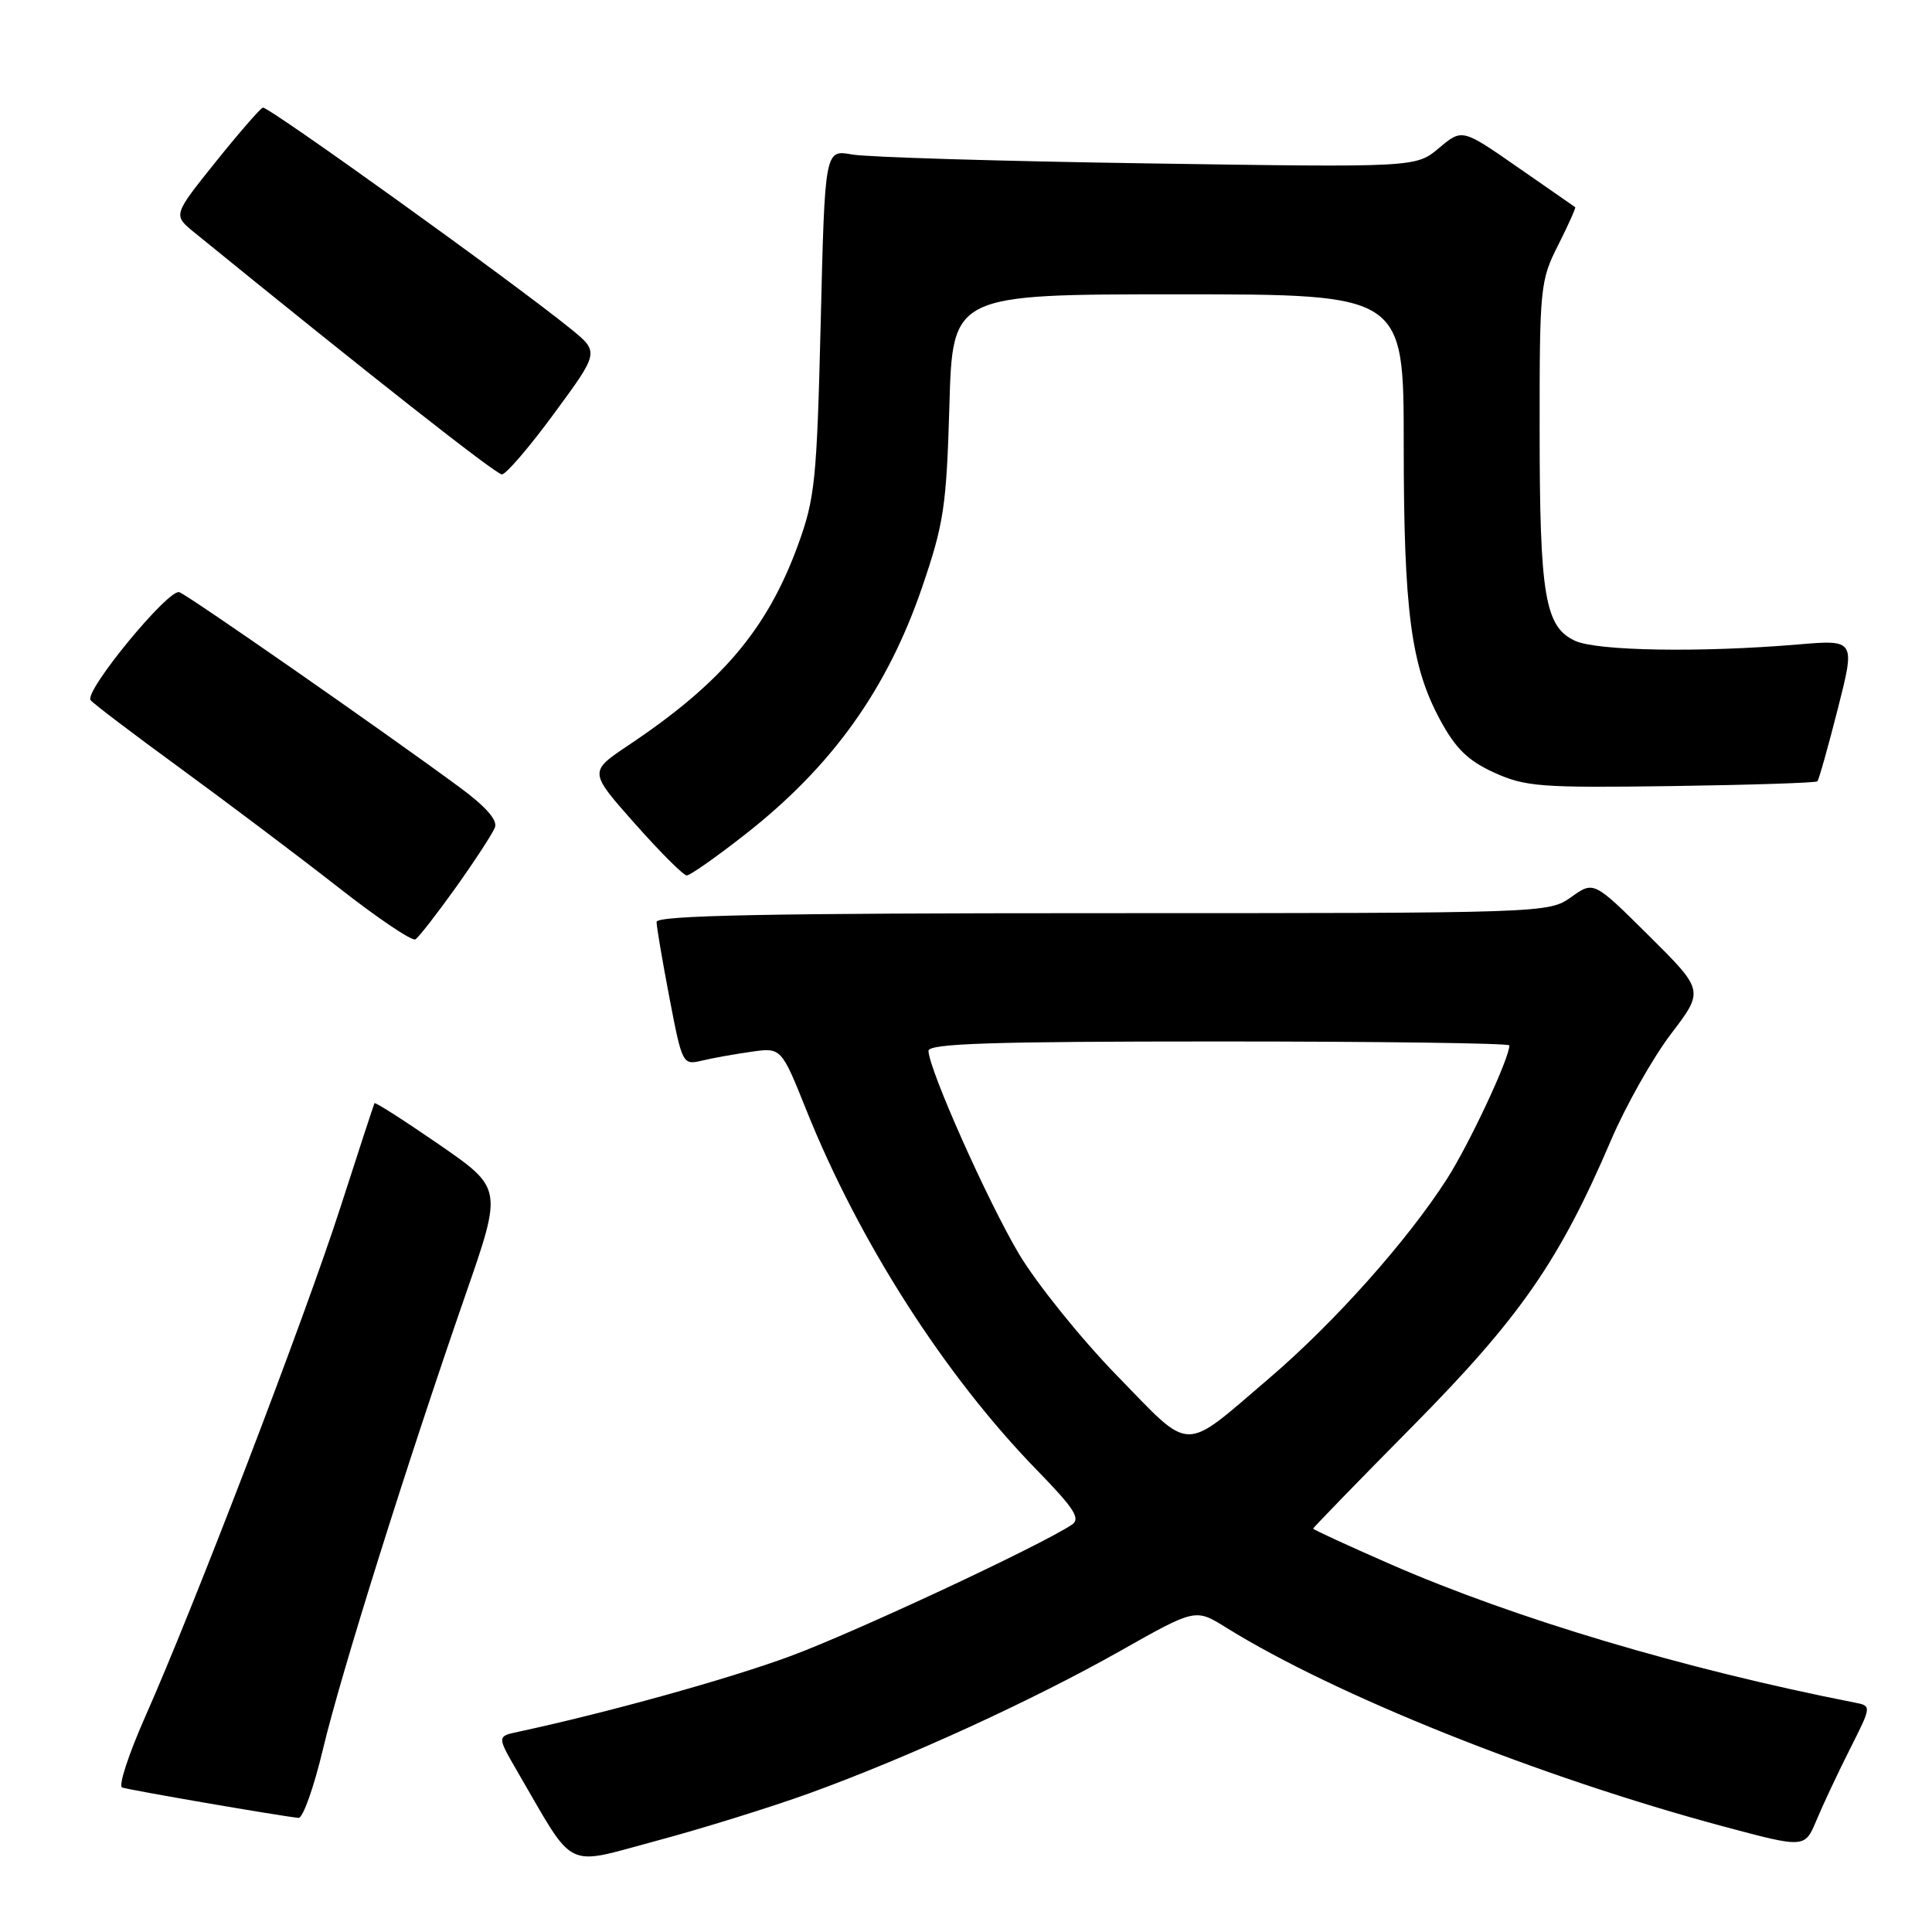 <?xml version="1.0" encoding="UTF-8" standalone="no"?>
<!DOCTYPE svg PUBLIC "-//W3C//DTD SVG 1.1//EN" "http://www.w3.org/Graphics/SVG/1.1/DTD/svg11.dtd" >
<svg xmlns="http://www.w3.org/2000/svg" xmlns:xlink="http://www.w3.org/1999/xlink" version="1.1" viewBox="0 0 256 256">
 <g >
 <path fill="currentColor"
d=" M 107.24 237.62 C 120.26 232.90 136.78 225.34 148.45 218.75 C 158.40 213.13 158.40 213.13 162.45 215.65 C 176.87 224.62 204.02 235.48 228.32 242.00 C 239.14 244.90 239.14 244.90 240.69 241.20 C 241.54 239.16 243.53 234.92 245.12 231.77 C 248.01 226.04 248.01 226.04 245.75 225.60 C 223.21 221.17 200.73 214.47 184.25 207.27 C 178.61 204.80 174.00 202.68 174.00 202.55 C 174.00 202.42 179.96 196.28 187.25 188.91 C 201.43 174.56 206.63 167.06 213.47 151.08 C 215.42 146.52 218.99 140.20 221.40 137.02 C 225.80 131.25 225.80 131.25 218.49 123.99 C 211.18 116.73 211.18 116.73 208.19 118.87 C 205.21 120.99 204.82 121.00 146.10 121.00 C 101.82 121.00 87.00 121.29 87.00 122.16 C 87.00 122.80 87.77 127.34 88.71 132.24 C 90.38 140.98 90.47 141.14 92.96 140.55 C 94.36 140.21 97.31 139.68 99.51 139.37 C 103.52 138.79 103.52 138.79 106.87 147.15 C 113.86 164.57 125.18 182.25 137.38 194.78 C 142.40 199.94 143.23 201.24 142.00 202.05 C 137.63 204.92 113.20 216.32 104.69 219.46 C 96.46 222.50 80.52 226.92 68.68 229.47 C 65.85 230.07 65.85 230.07 68.59 234.79 C 76.32 248.07 74.62 247.23 86.97 243.92 C 93.03 242.30 102.15 239.46 107.24 237.62 Z  M 42.80 231.75 C 45.17 221.80 53.85 194.13 61.71 171.48 C 66.58 157.46 66.58 157.46 58.19 151.66 C 53.57 148.48 49.72 146.01 49.62 146.18 C 49.53 146.36 47.49 152.57 45.10 160.00 C 40.40 174.58 25.70 212.93 19.23 227.50 C 17.04 232.45 15.66 236.66 16.18 236.85 C 17.02 237.17 36.84 240.59 39.55 240.88 C 40.13 240.95 41.59 236.84 42.80 231.75 Z  M 60.43 117.55 C 62.95 114.01 65.27 110.45 65.58 109.64 C 65.96 108.67 64.34 106.84 60.82 104.26 C 50.66 96.78 25.06 78.96 23.77 78.47 C 22.37 77.93 11.15 91.56 12.00 92.77 C 12.28 93.17 17.68 97.27 24.00 101.88 C 30.32 106.50 39.72 113.58 44.88 117.62 C 50.03 121.66 54.61 124.74 55.04 124.47 C 55.48 124.20 57.90 121.09 60.43 117.55 Z  M 98.69 110.60 C 110.23 101.58 117.54 91.37 122.18 77.83 C 125.07 69.38 125.41 67.11 125.80 53.75 C 126.22 39.00 126.22 39.00 156.11 39.00 C 186.00 39.00 186.00 39.00 186.00 58.82 C 186.00 81.01 186.96 88.26 190.84 95.42 C 192.88 99.20 194.54 100.81 198.00 102.38 C 202.11 104.25 204.15 104.40 221.47 104.16 C 231.91 104.01 240.61 103.73 240.81 103.53 C 241.01 103.33 242.22 99.02 243.51 93.96 C 245.85 84.75 245.85 84.75 238.18 85.40 C 225.40 86.48 211.66 86.26 208.73 84.92 C 204.71 83.09 204.01 78.96 204.01 56.92 C 204.00 38.08 204.09 37.15 206.47 32.47 C 207.82 29.79 208.83 27.53 208.72 27.45 C 208.60 27.37 205.18 24.99 201.12 22.17 C 193.74 17.04 193.74 17.04 190.68 19.61 C 187.62 22.19 187.62 22.19 152.06 21.65 C 132.50 21.36 114.88 20.83 112.90 20.47 C 109.30 19.82 109.30 19.82 108.75 42.66 C 108.23 63.72 108.00 66.03 105.71 72.29 C 101.64 83.40 95.63 90.49 83.26 98.76 C 78.03 102.26 78.03 102.26 84.12 109.13 C 87.47 112.91 90.56 116.00 91.00 116.00 C 91.44 116.00 94.90 113.57 98.69 110.60 Z  M 73.45 54.75 C 79.41 46.65 79.41 46.65 75.62 43.57 C 68.09 37.45 35.48 14.02 34.83 14.26 C 34.46 14.39 31.63 17.65 28.54 21.50 C 22.93 28.50 22.93 28.50 25.71 30.77 C 48.88 49.62 65.70 62.85 66.50 62.86 C 67.05 62.86 70.18 59.21 73.45 54.75 Z  M 148.00 182.27 C 143.20 177.34 137.36 170.08 135.01 166.14 C 130.84 159.11 123.09 141.73 123.03 139.25 C 123.01 138.27 131.35 138.00 161.50 138.00 C 182.68 138.00 200.00 138.23 200.00 138.52 C 200.00 140.24 194.73 151.51 191.75 156.18 C 186.51 164.37 176.82 175.24 168.17 182.63 C 156.53 192.57 158.06 192.60 148.00 182.27 Z "/>
</g>
</svg>